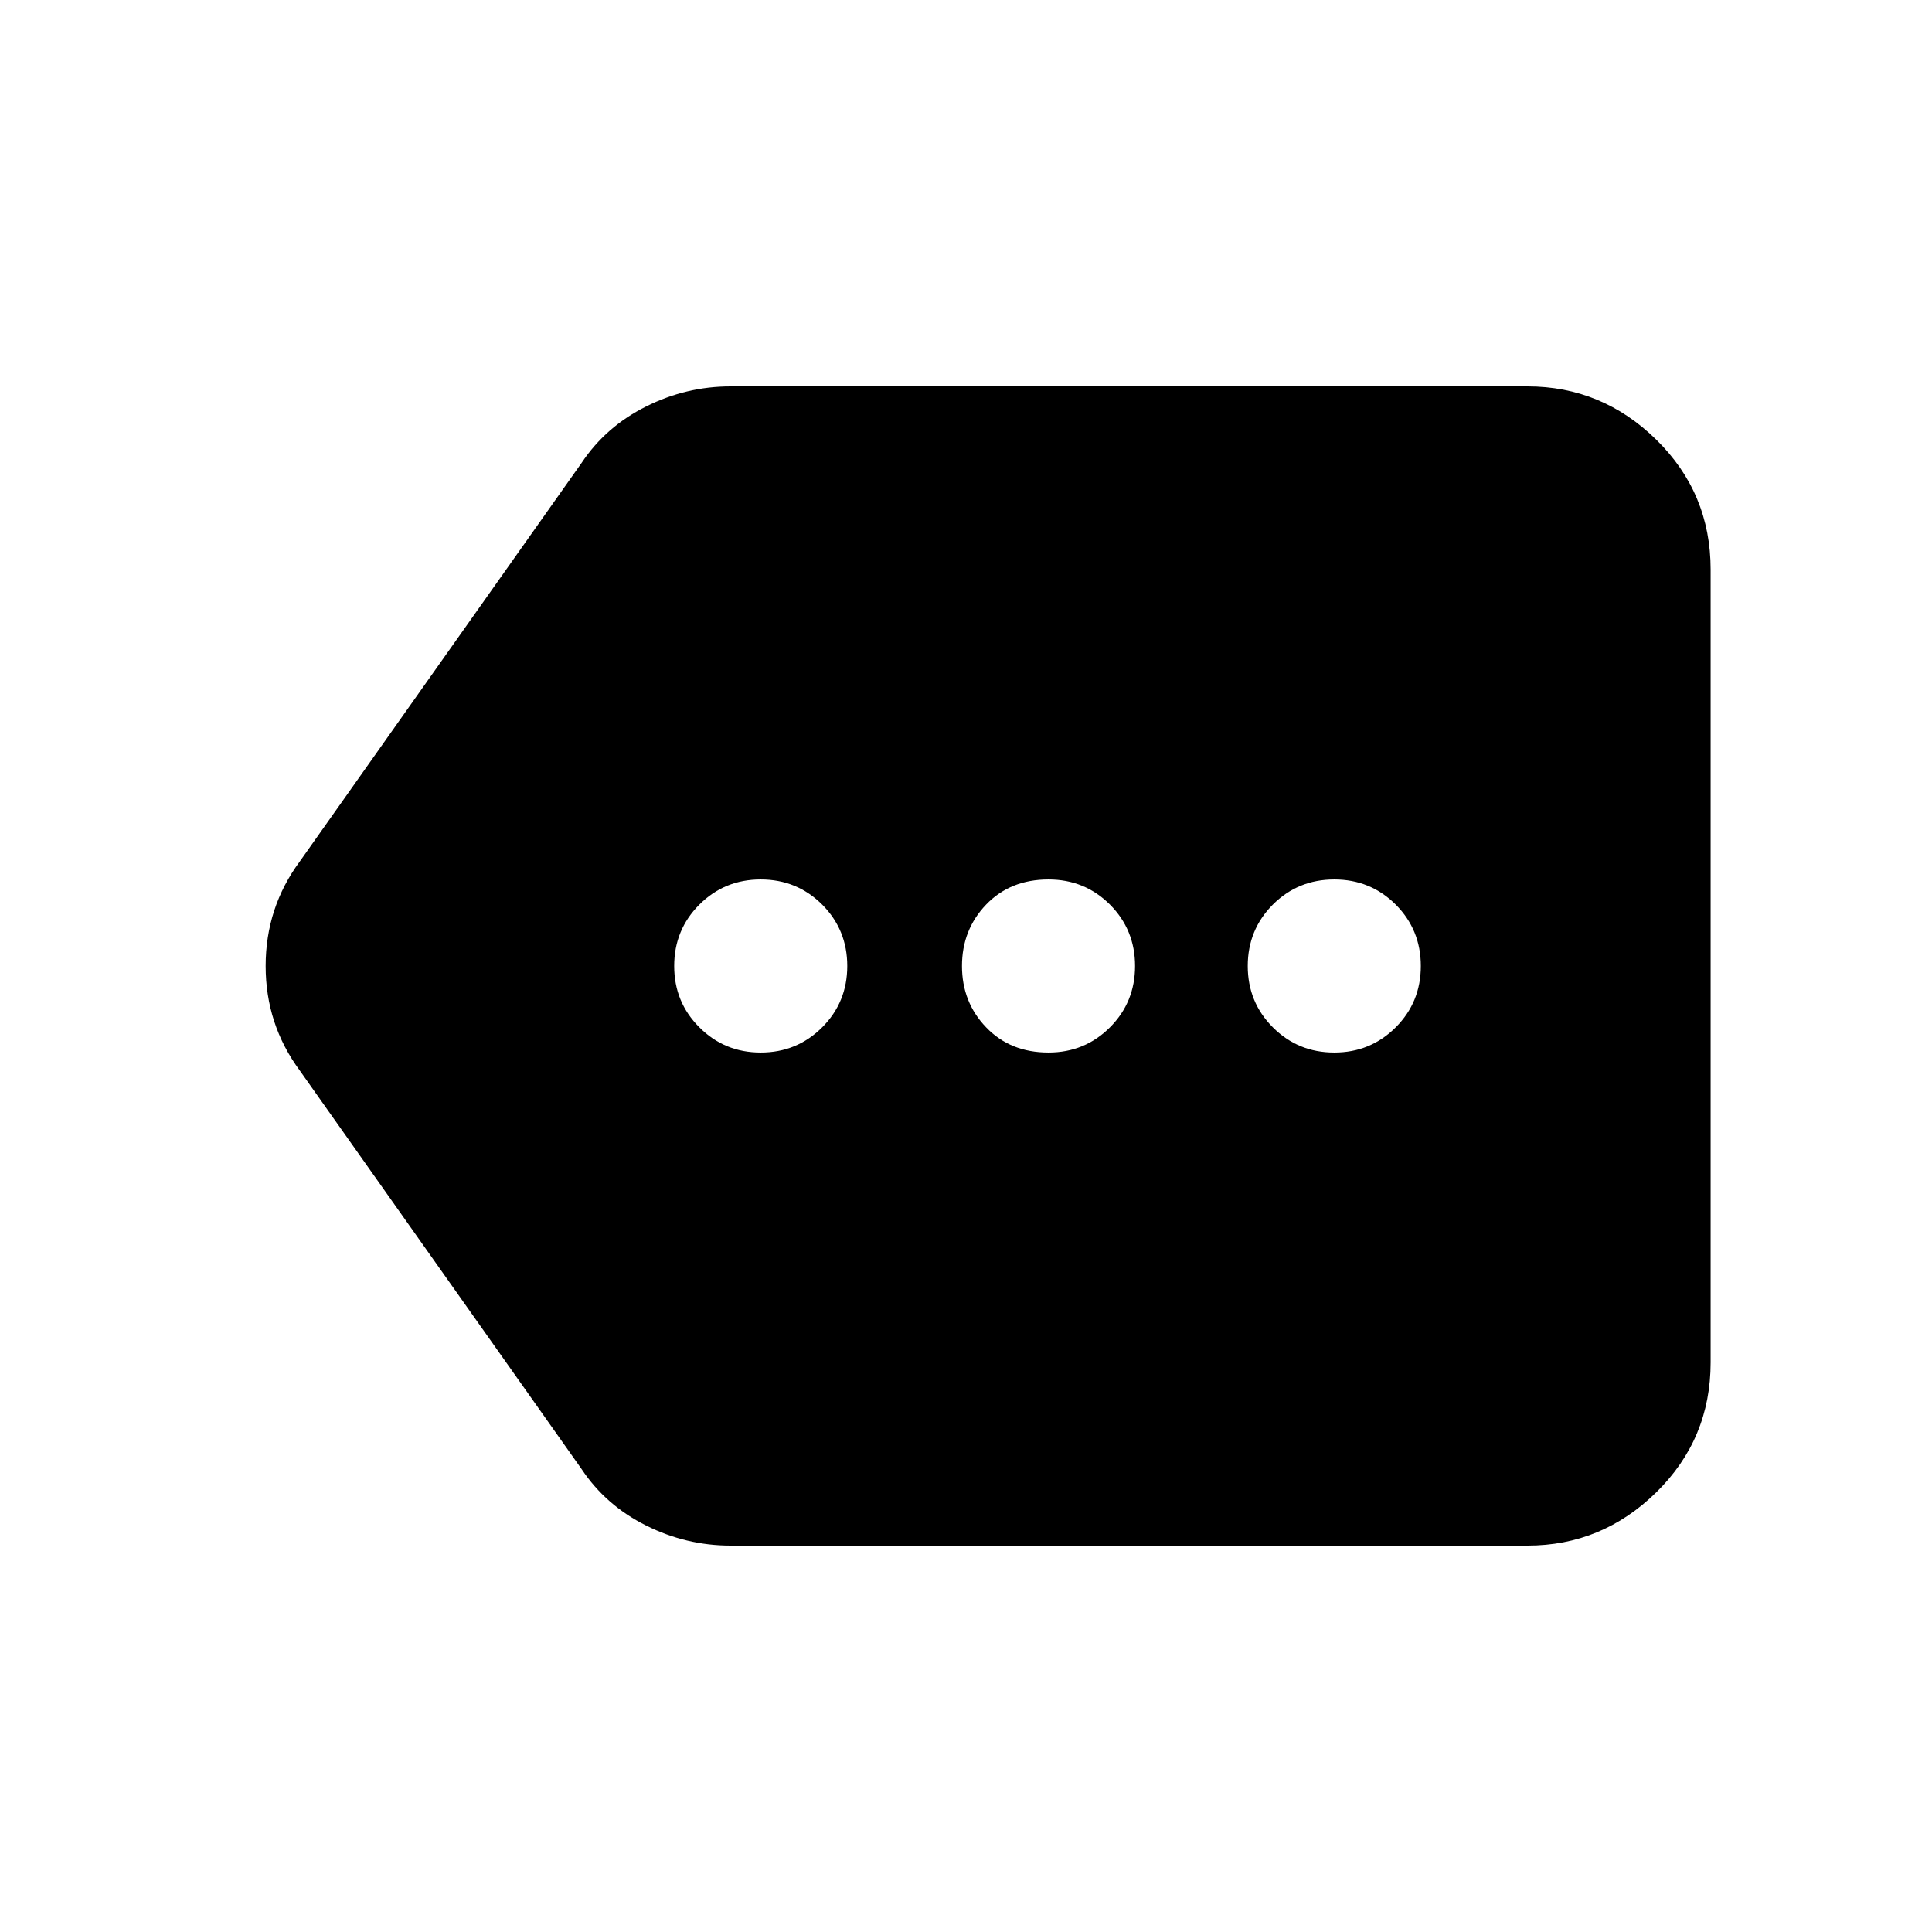 <svg xmlns="http://www.w3.org/2000/svg" height="24" width="24"><path d="M9.45 13.075Q9.9 13.075 10.213 12.762Q10.525 12.45 10.525 12Q10.525 11.55 10.213 11.237Q9.9 10.925 9.45 10.925Q9 10.925 8.688 11.237Q8.375 11.55 8.375 12Q8.375 12.45 8.688 12.762Q9 13.075 9.45 13.075ZM13.025 13.075Q13.475 13.075 13.788 12.762Q14.1 12.45 14.1 12Q14.1 11.55 13.788 11.237Q13.475 10.925 13.025 10.925Q12.55 10.925 12.25 11.237Q11.95 11.55 11.95 12Q11.95 12.45 12.25 12.762Q12.55 13.075 13.025 13.075ZM16.575 13.075Q17.025 13.075 17.338 12.762Q17.65 12.45 17.65 12Q17.65 11.55 17.338 11.237Q17.025 10.925 16.575 10.925Q16.125 10.925 15.812 11.237Q15.5 11.55 15.5 12Q15.5 12.45 15.812 12.762Q16.125 13.075 16.575 13.075ZM9.075 19.2Q8.525 19.2 8.025 18.95Q7.525 18.7 7.225 18.25L3.725 13.3Q3.3 12.725 3.3 12Q3.3 11.275 3.725 10.7L7.225 5.75Q7.525 5.3 8.025 5.05Q8.525 4.8 9.075 4.8H18.975Q19.9 4.8 20.575 5.462Q21.25 6.125 21.25 7.075V16.925Q21.25 17.875 20.575 18.538Q19.9 19.2 18.975 19.2Z"/></svg>